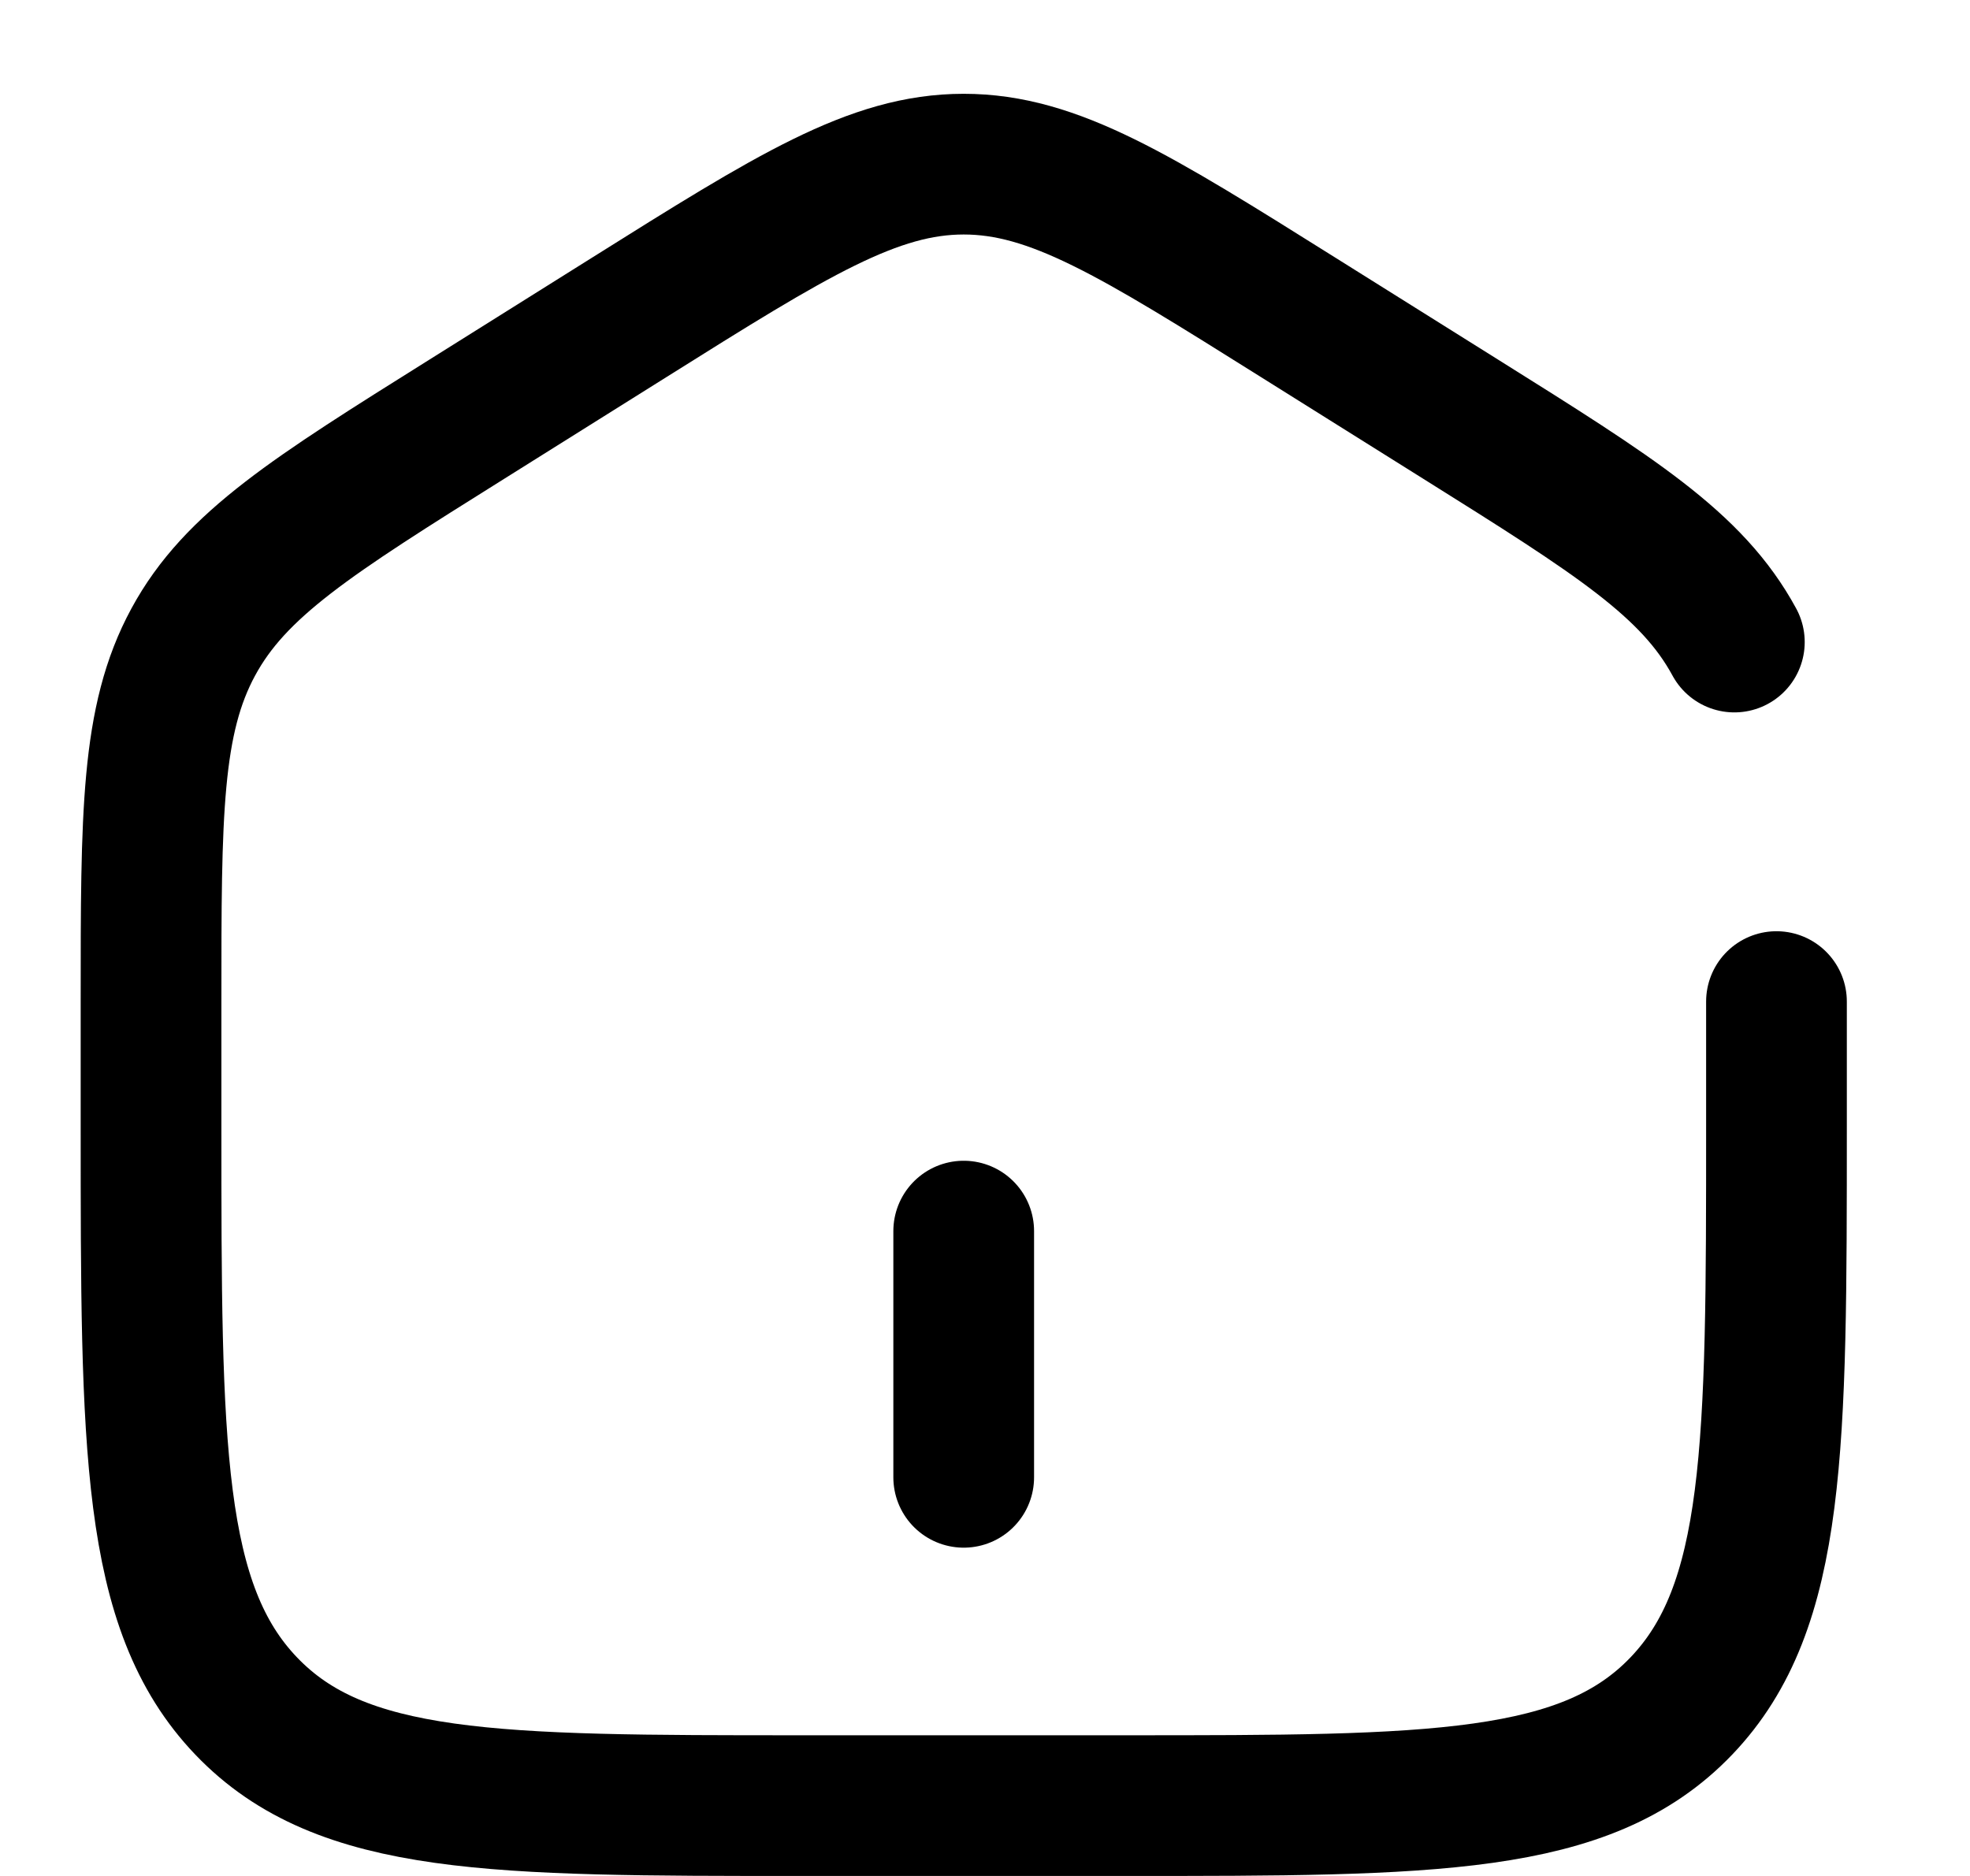 <svg viewBox="1 0 21 20" fill="none" xmlns="http://www.w3.org/2000/svg">
  <path
    d="M11.273 13.125V15.75M19.937 10.678V12.009C19.937 15.422 19.937 17.129 18.922 18.189C17.906 19.25 16.273 19.25 13.006 19.25H9.541C6.274 19.25 4.64 19.25 3.625 18.189C2.61 17.129 2.61 15.423 2.61 12.009V10.678C2.61 8.676 2.61 7.675 3.06 6.845C3.509 6.015 4.331 5.5 5.975 4.47L7.707 3.384C9.444 2.294 10.313 1.75 11.273 1.75C12.233 1.75 13.101 2.294 14.839 3.384L16.572 4.47C18.216 5.5 19.038 6.015 19.488 6.845"
    stroke="#000" stroke-width="1.5" stroke-linecap="round" />
</svg>
